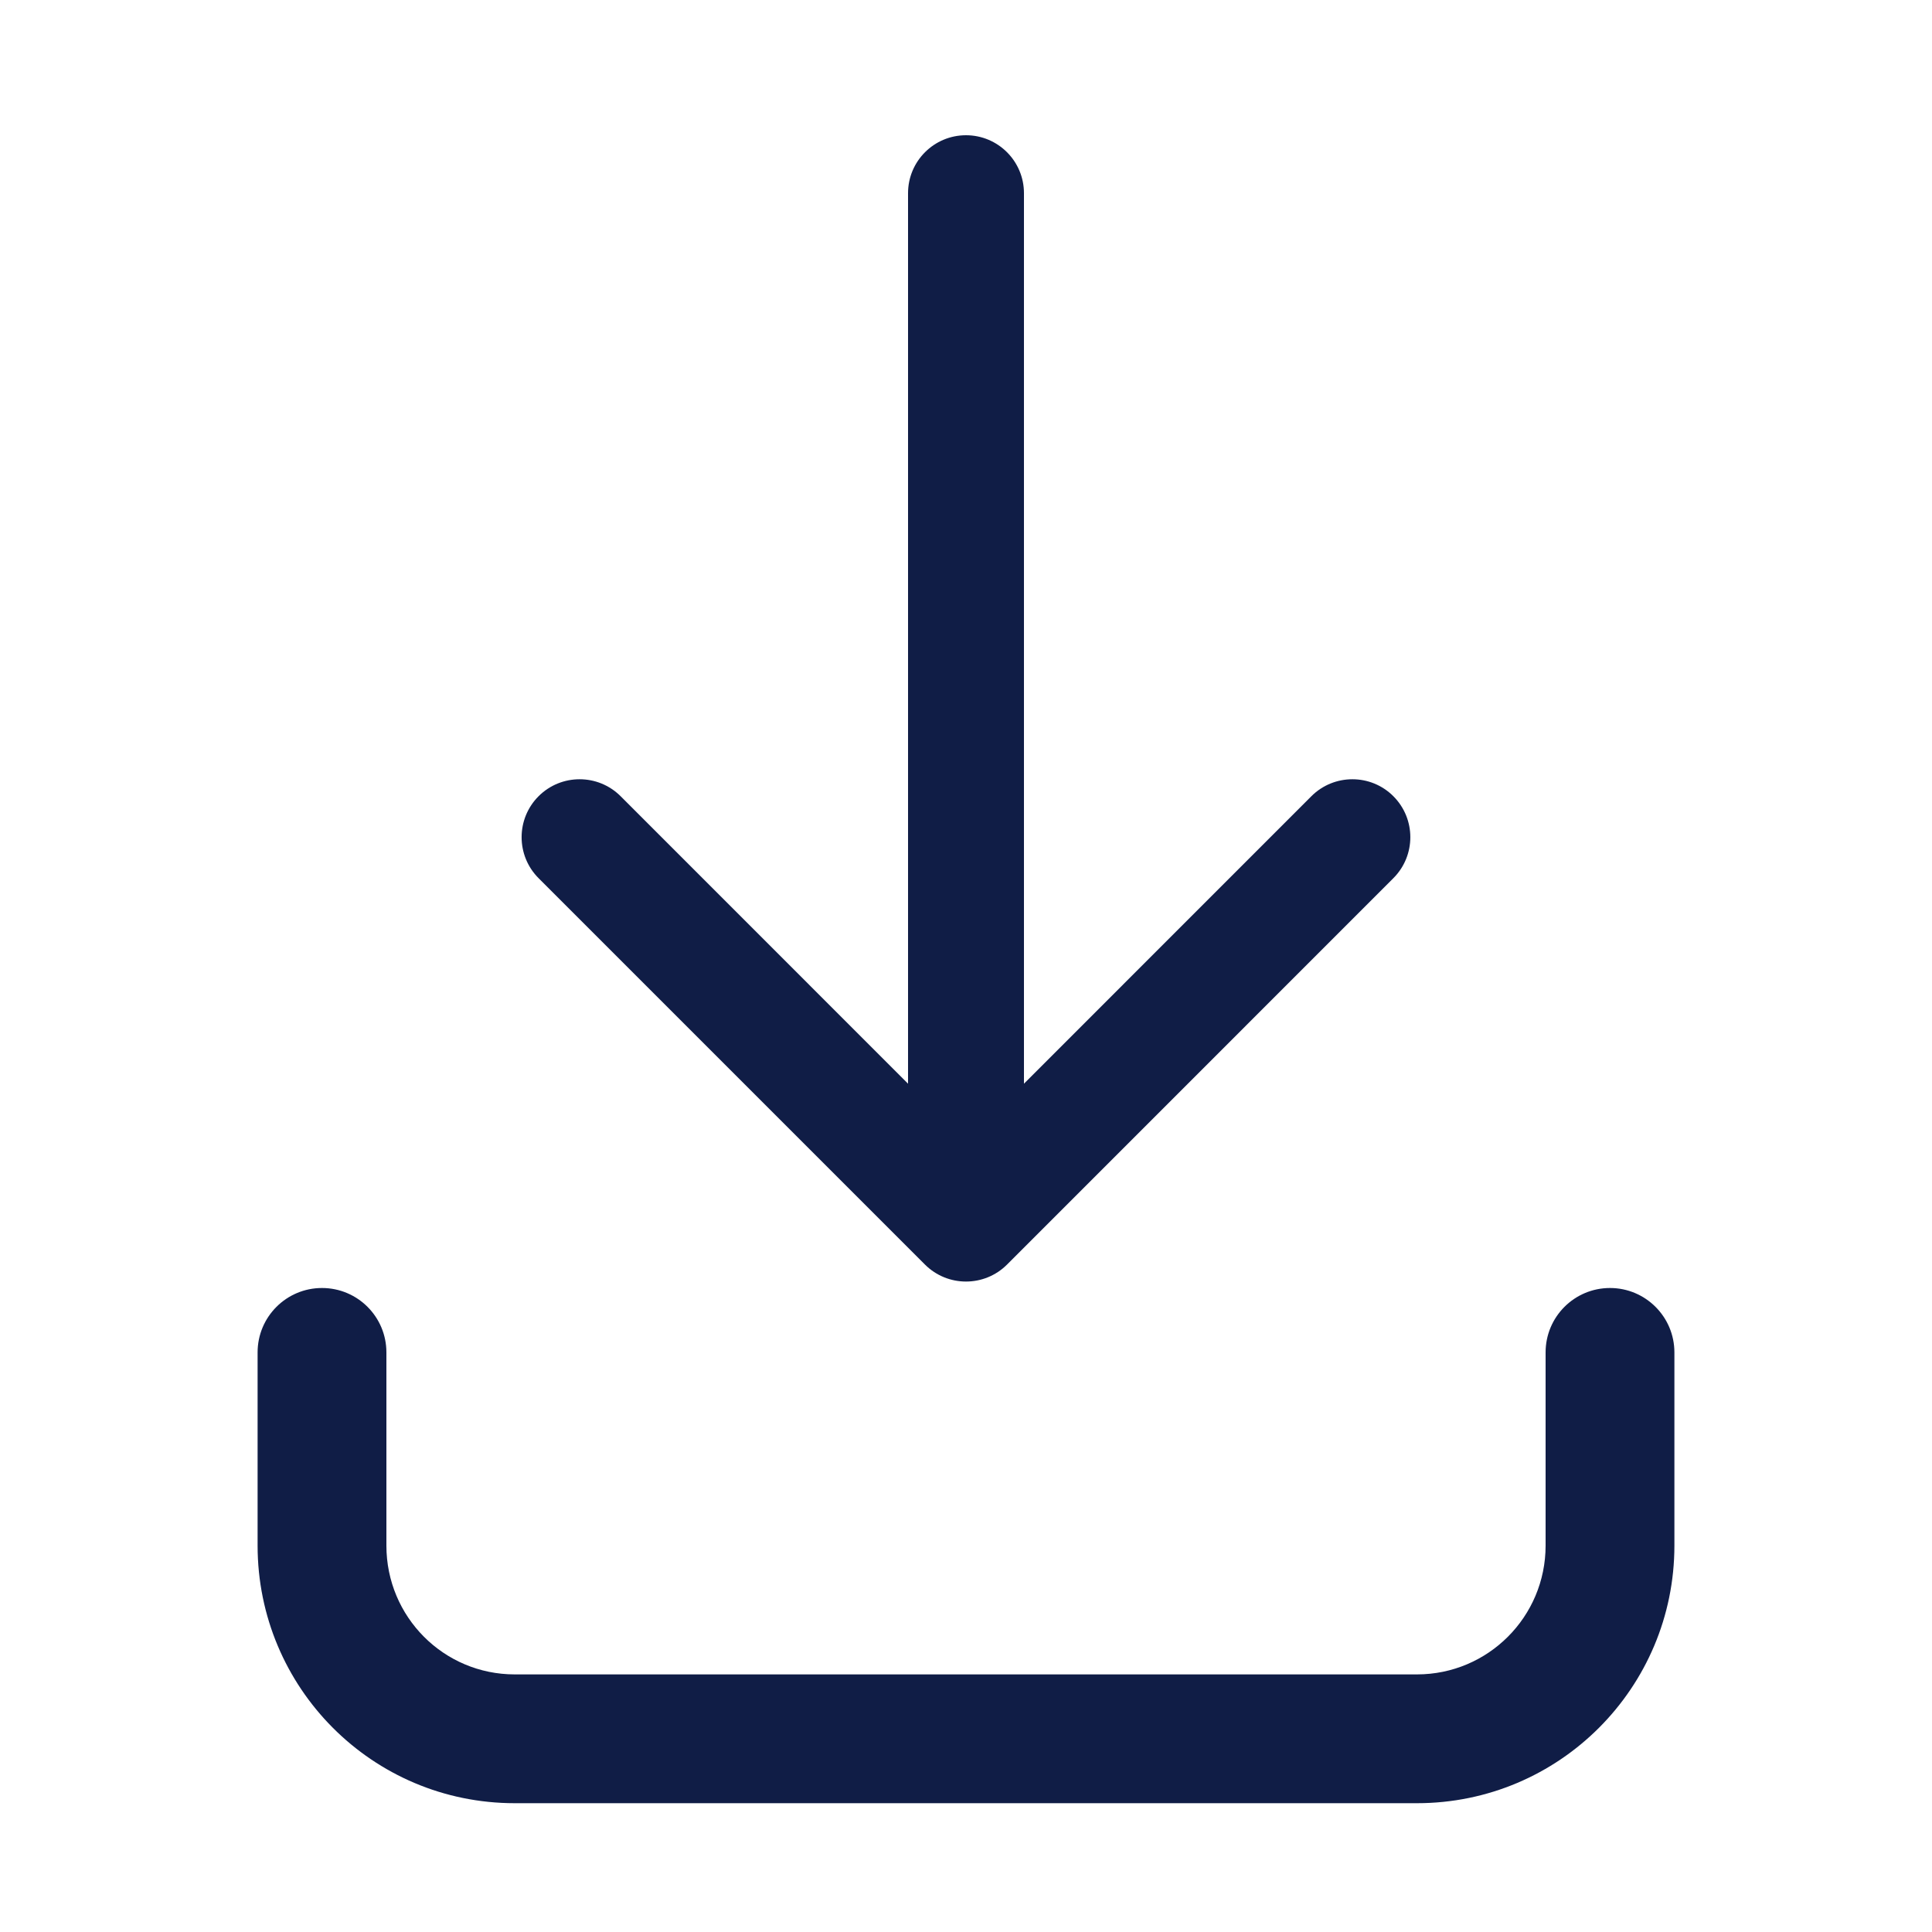 <svg width="36" height="36" viewBox="0 0 36 36" fill="none" xmlns="http://www.w3.org/2000/svg">
<path fill-rule="evenodd" clip-rule="evenodd" d="M18 2.52C18.596 2.52 19.08 3.003 19.08 3.6V20.193L24.436 14.836C24.858 14.415 25.542 14.415 25.963 14.836C26.385 15.258 26.385 15.942 25.963 16.364L18.764 23.564C18.342 23.985 17.658 23.985 17.236 23.564L10.036 16.364C9.614 15.942 9.614 15.258 10.036 14.836C10.458 14.415 11.142 14.415 11.564 14.836L16.92 20.193V3.6C16.92 3.003 17.404 2.52 18 2.52ZM6 24C6.663 24 7.2 24.537 7.2 25.2V28.8C7.2 30.129 8.269 31.2 9.591 31.2H26.403C27.727 31.2 28.8 30.127 28.8 28.8V25.2C28.8 24.537 29.337 24 30 24C30.662 24 31.2 24.537 31.2 25.2V28.8C31.2 31.45 29.055 33.6 26.403 33.6H9.591C6.936 33.6 4.8 31.447 4.8 28.8V25.2C4.8 24.537 5.337 24 6 24Z" fill="#101D46"/>
</svg>
